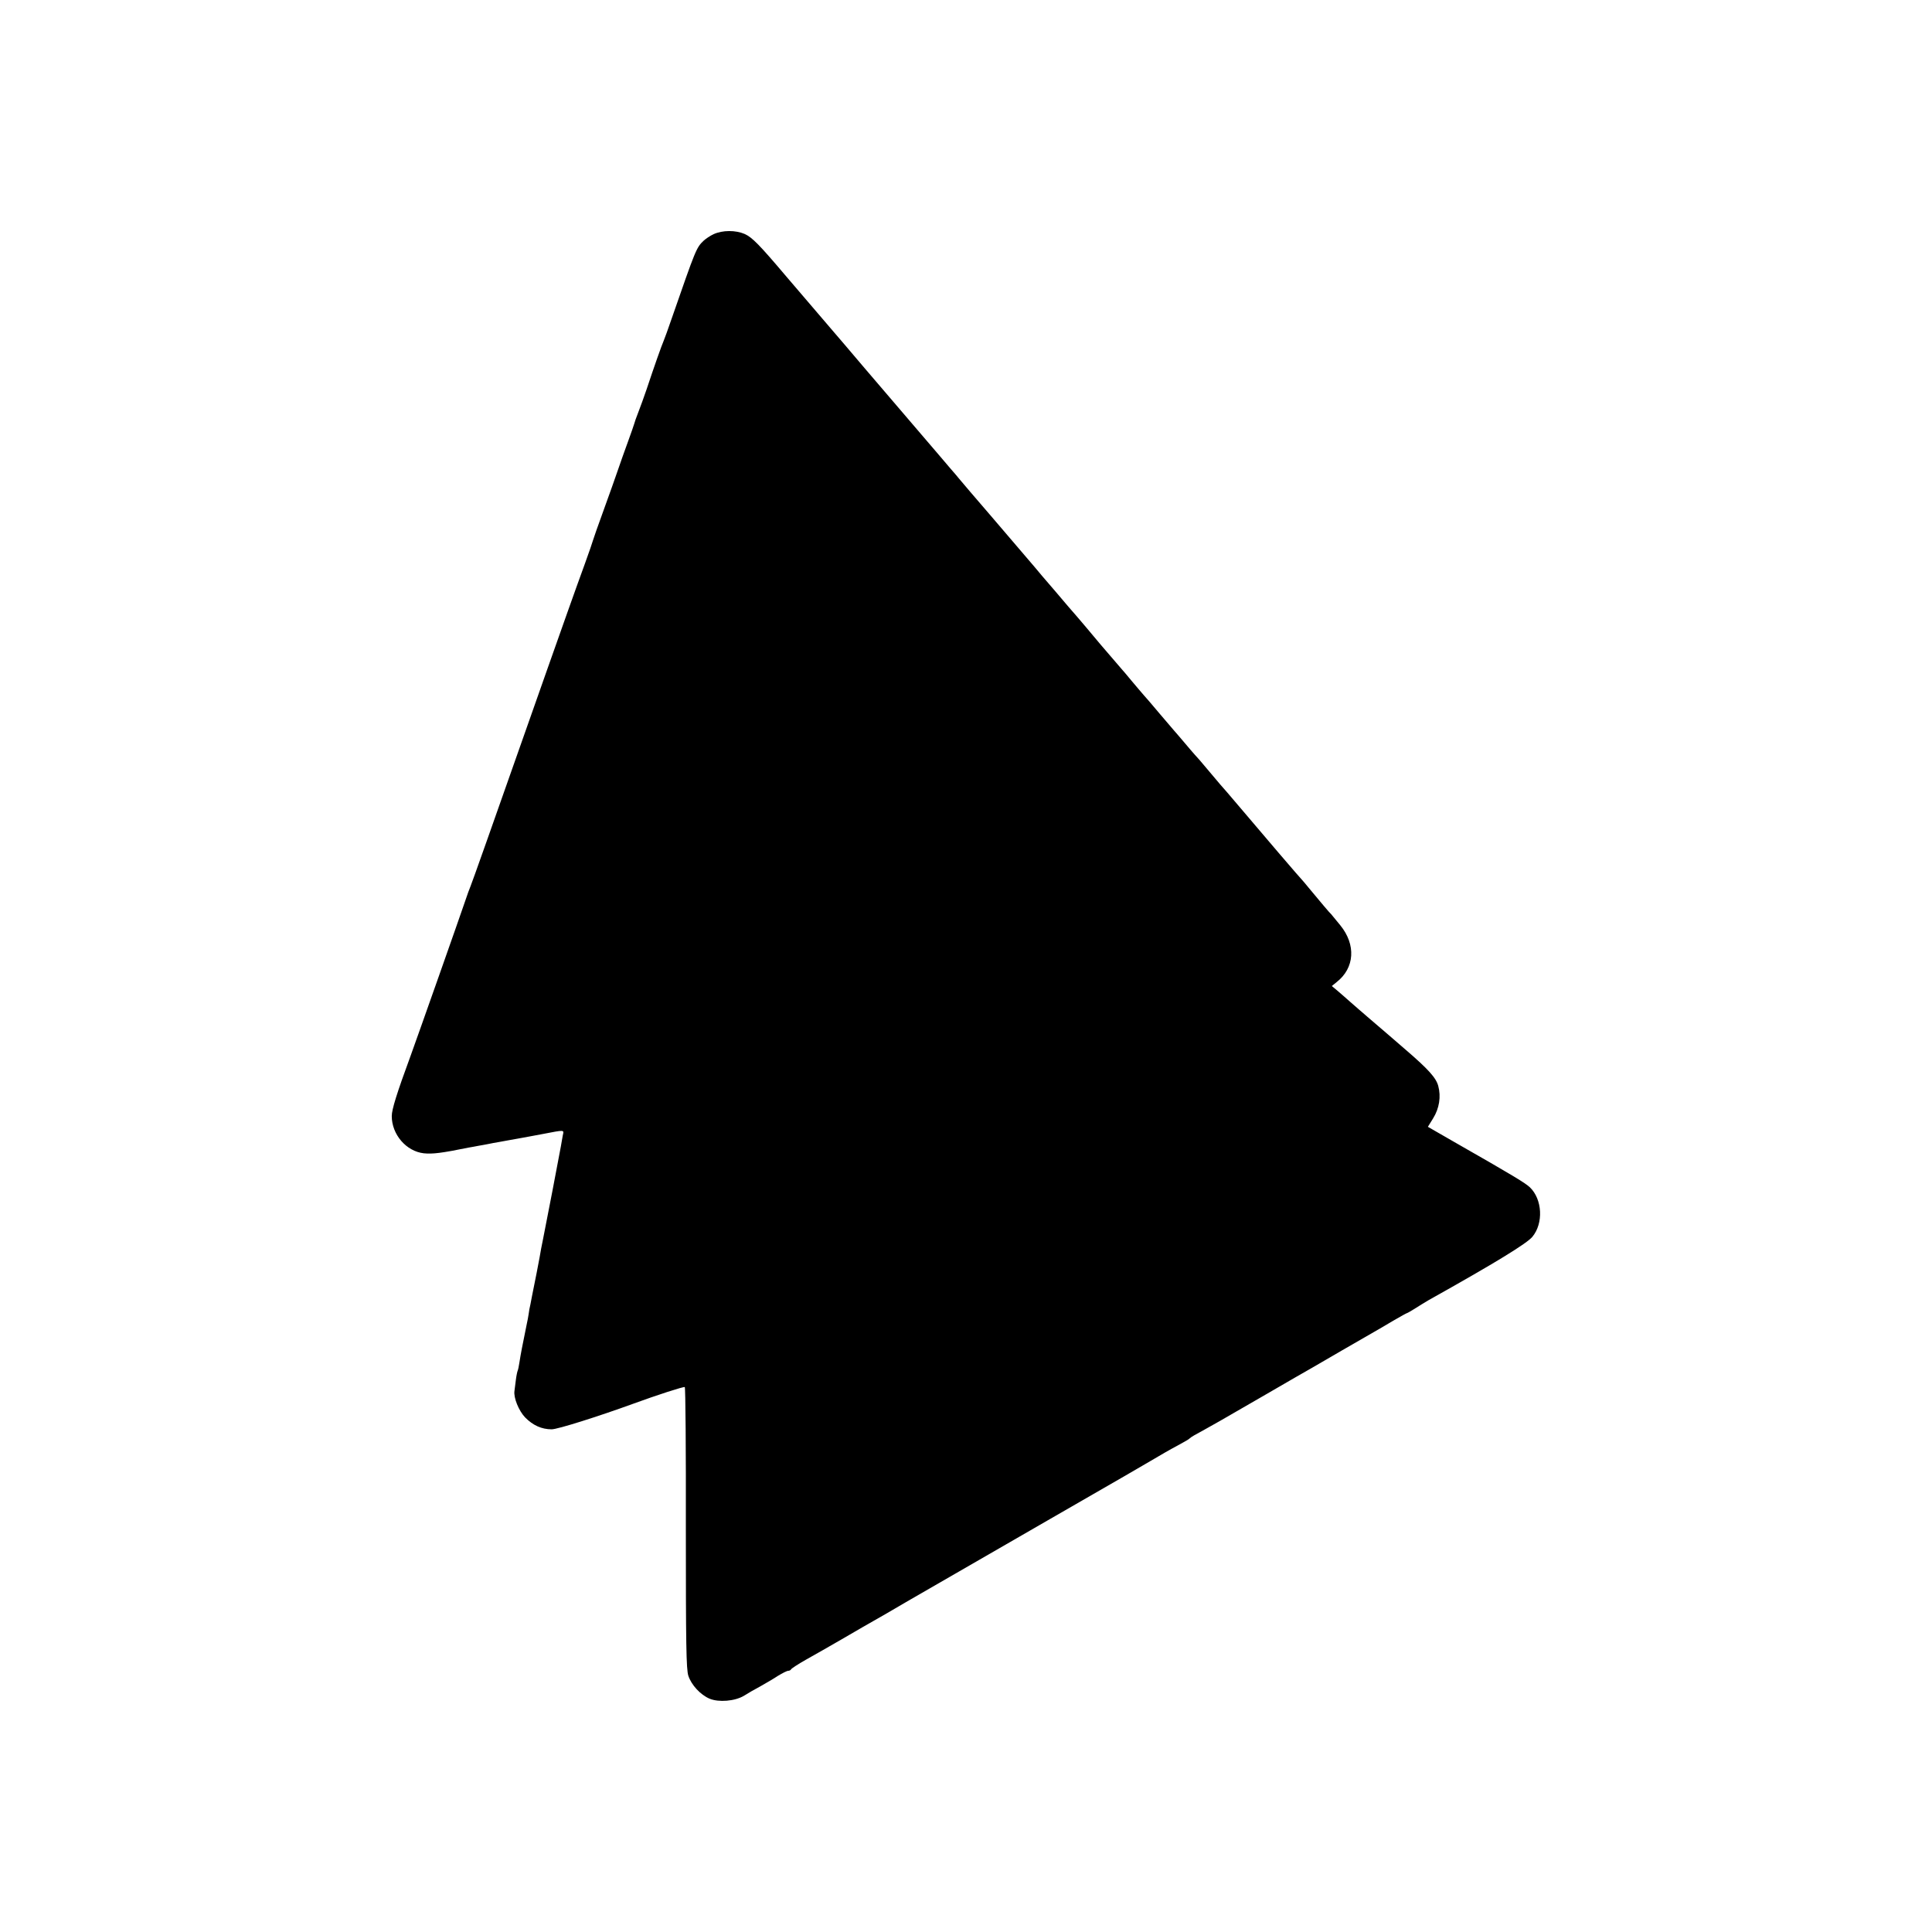 <?xml version="1.0" standalone="no"?>
<!DOCTYPE svg PUBLIC "-//W3C//DTD SVG 20010904//EN"
 "http://www.w3.org/TR/2001/REC-SVG-20010904/DTD/svg10.dtd">
<svg version="1.0" xmlns="http://www.w3.org/2000/svg"
 width="1080pt" height="1080pt" viewBox="0 0 1080 1080"
 preserveAspectRatio="xMidYMid meet">
<g transform="translate(0,1080) scale(0.1,-0.1)"
fill="#000000" stroke="none">
<path d="M3989 9491 c-19 -9 -43 -25 -55 -36 -42 -40 -44 -47 -179 -435 -20
-58 -40 -114 -45 -125 -10 -22 -55 -149 -95 -270 -15 -44 -36 -102 -47 -130
-11 -27 -21 -57 -23 -65 -2 -8 -18 -53 -35 -100 -17 -47 -42 -116 -55 -155
-13 -38 -49 -140 -80 -225 -31 -85 -58 -162 -60 -170 -2 -8 -22 -67 -45 -130
-23 -63 -67 -185 -97 -270 -30 -85 -82 -231 -115 -325 -33 -93 -86 -244 -118
-335 -178 -506 -302 -857 -310 -875 -5 -11 -18 -47 -29 -80 -23 -69 -270 -769
-305 -865 -78 -212 -106 -302 -106 -339 0 -103 81 -197 179 -208 49 -5 99 1
251 32 14 2 39 7 55 10 17 3 41 7 55 10 14 3 40 8 59 11 18 3 43 8 55 10 11 2
37 7 56 10 19 3 80 15 135 25 125 24 118 24 111 -8 -3 -16 -8 -44 -11 -63 -5
-31 -87 -457 -100 -520 -3 -14 -7 -36 -10 -50 -2 -14 -13 -74 -25 -135 -12
-60 -24 -119 -26 -130 -2 -11 -6 -32 -9 -47 -4 -15 -8 -39 -10 -55 -2 -15 -7
-39 -10 -53 -27 -133 -33 -163 -41 -214 -3 -22 -8 -44 -10 -48 -2 -4 -7 -26
-10 -50 -3 -24 -7 -52 -8 -63 -6 -38 24 -111 59 -148 44 -45 93 -67 149 -67
33 0 258 71 456 143 131 48 282 97 288 93 4 -2 7 -357 6 -788 0 -647 2 -790
14 -826 17 -51 67 -106 119 -128 51 -21 140 -14 191 16 20 13 62 37 92 53 30
17 75 43 99 59 25 15 50 28 57 28 7 0 14 4 16 8 2 5 39 29 83 54 44 24 139 79
212 121 72 42 148 86 168 97 20 11 105 60 188 109 84 48 242 140 352 203 110
63 304 175 430 248 127 73 319 184 427 246 108 63 212 123 230 134 18 11 56
31 83 46 28 15 52 29 55 33 3 3 14 11 25 17 26 14 101 56 145 81 19 11 133 77
253 146 120 70 237 137 260 150 23 13 98 57 167 97 69 40 145 84 170 98 25 14
78 45 118 69 41 24 76 43 78 43 2 0 21 11 42 24 20 13 56 35 78 48 379 212
549 317 580 354 63 76 56 210 -14 277 -26 24 -84 60 -424 254 l-146 84 29 47
c35 56 45 122 29 181 -12 46 -56 94 -180 201 -35 30 -85 73 -110 95 -26 22
-73 63 -105 90 -32 28 -77 66 -99 86 -23 20 -54 48 -71 62 l-30 25 27 22 c101
79 109 209 20 318 -25 31 -48 59 -51 62 -6 4 -57 65 -126 148 -11 14 -25 30
-30 36 -15 15 -229 265 -365 426 -40 47 -84 99 -99 115 -14 17 -48 57 -76 90
-27 33 -57 67 -65 75 -8 9 -35 40 -60 70 -25 29 -49 58 -55 64 -5 6 -42 49
-82 96 -39 47 -80 94 -90 105 -10 11 -40 47 -68 80 -27 33 -52 62 -55 65 -3 3
-55 64 -116 135 -60 72 -121 144 -135 160 -15 17 -69 79 -120 140 -52 60 -104
121 -115 135 -12 14 -68 79 -124 145 -56 66 -112 131 -124 145 -88 102 -153
178 -166 194 -8 10 -20 23 -25 30 -6 6 -48 56 -95 111 -47 55 -95 111 -107
125 -48 56 -134 156 -308 360 -86 102 -167 196 -179 210 -57 66 -216 253 -261
305 -149 176 -190 218 -232 237 -51 22 -123 22 -174 -1z"/>
</g>
</svg>
